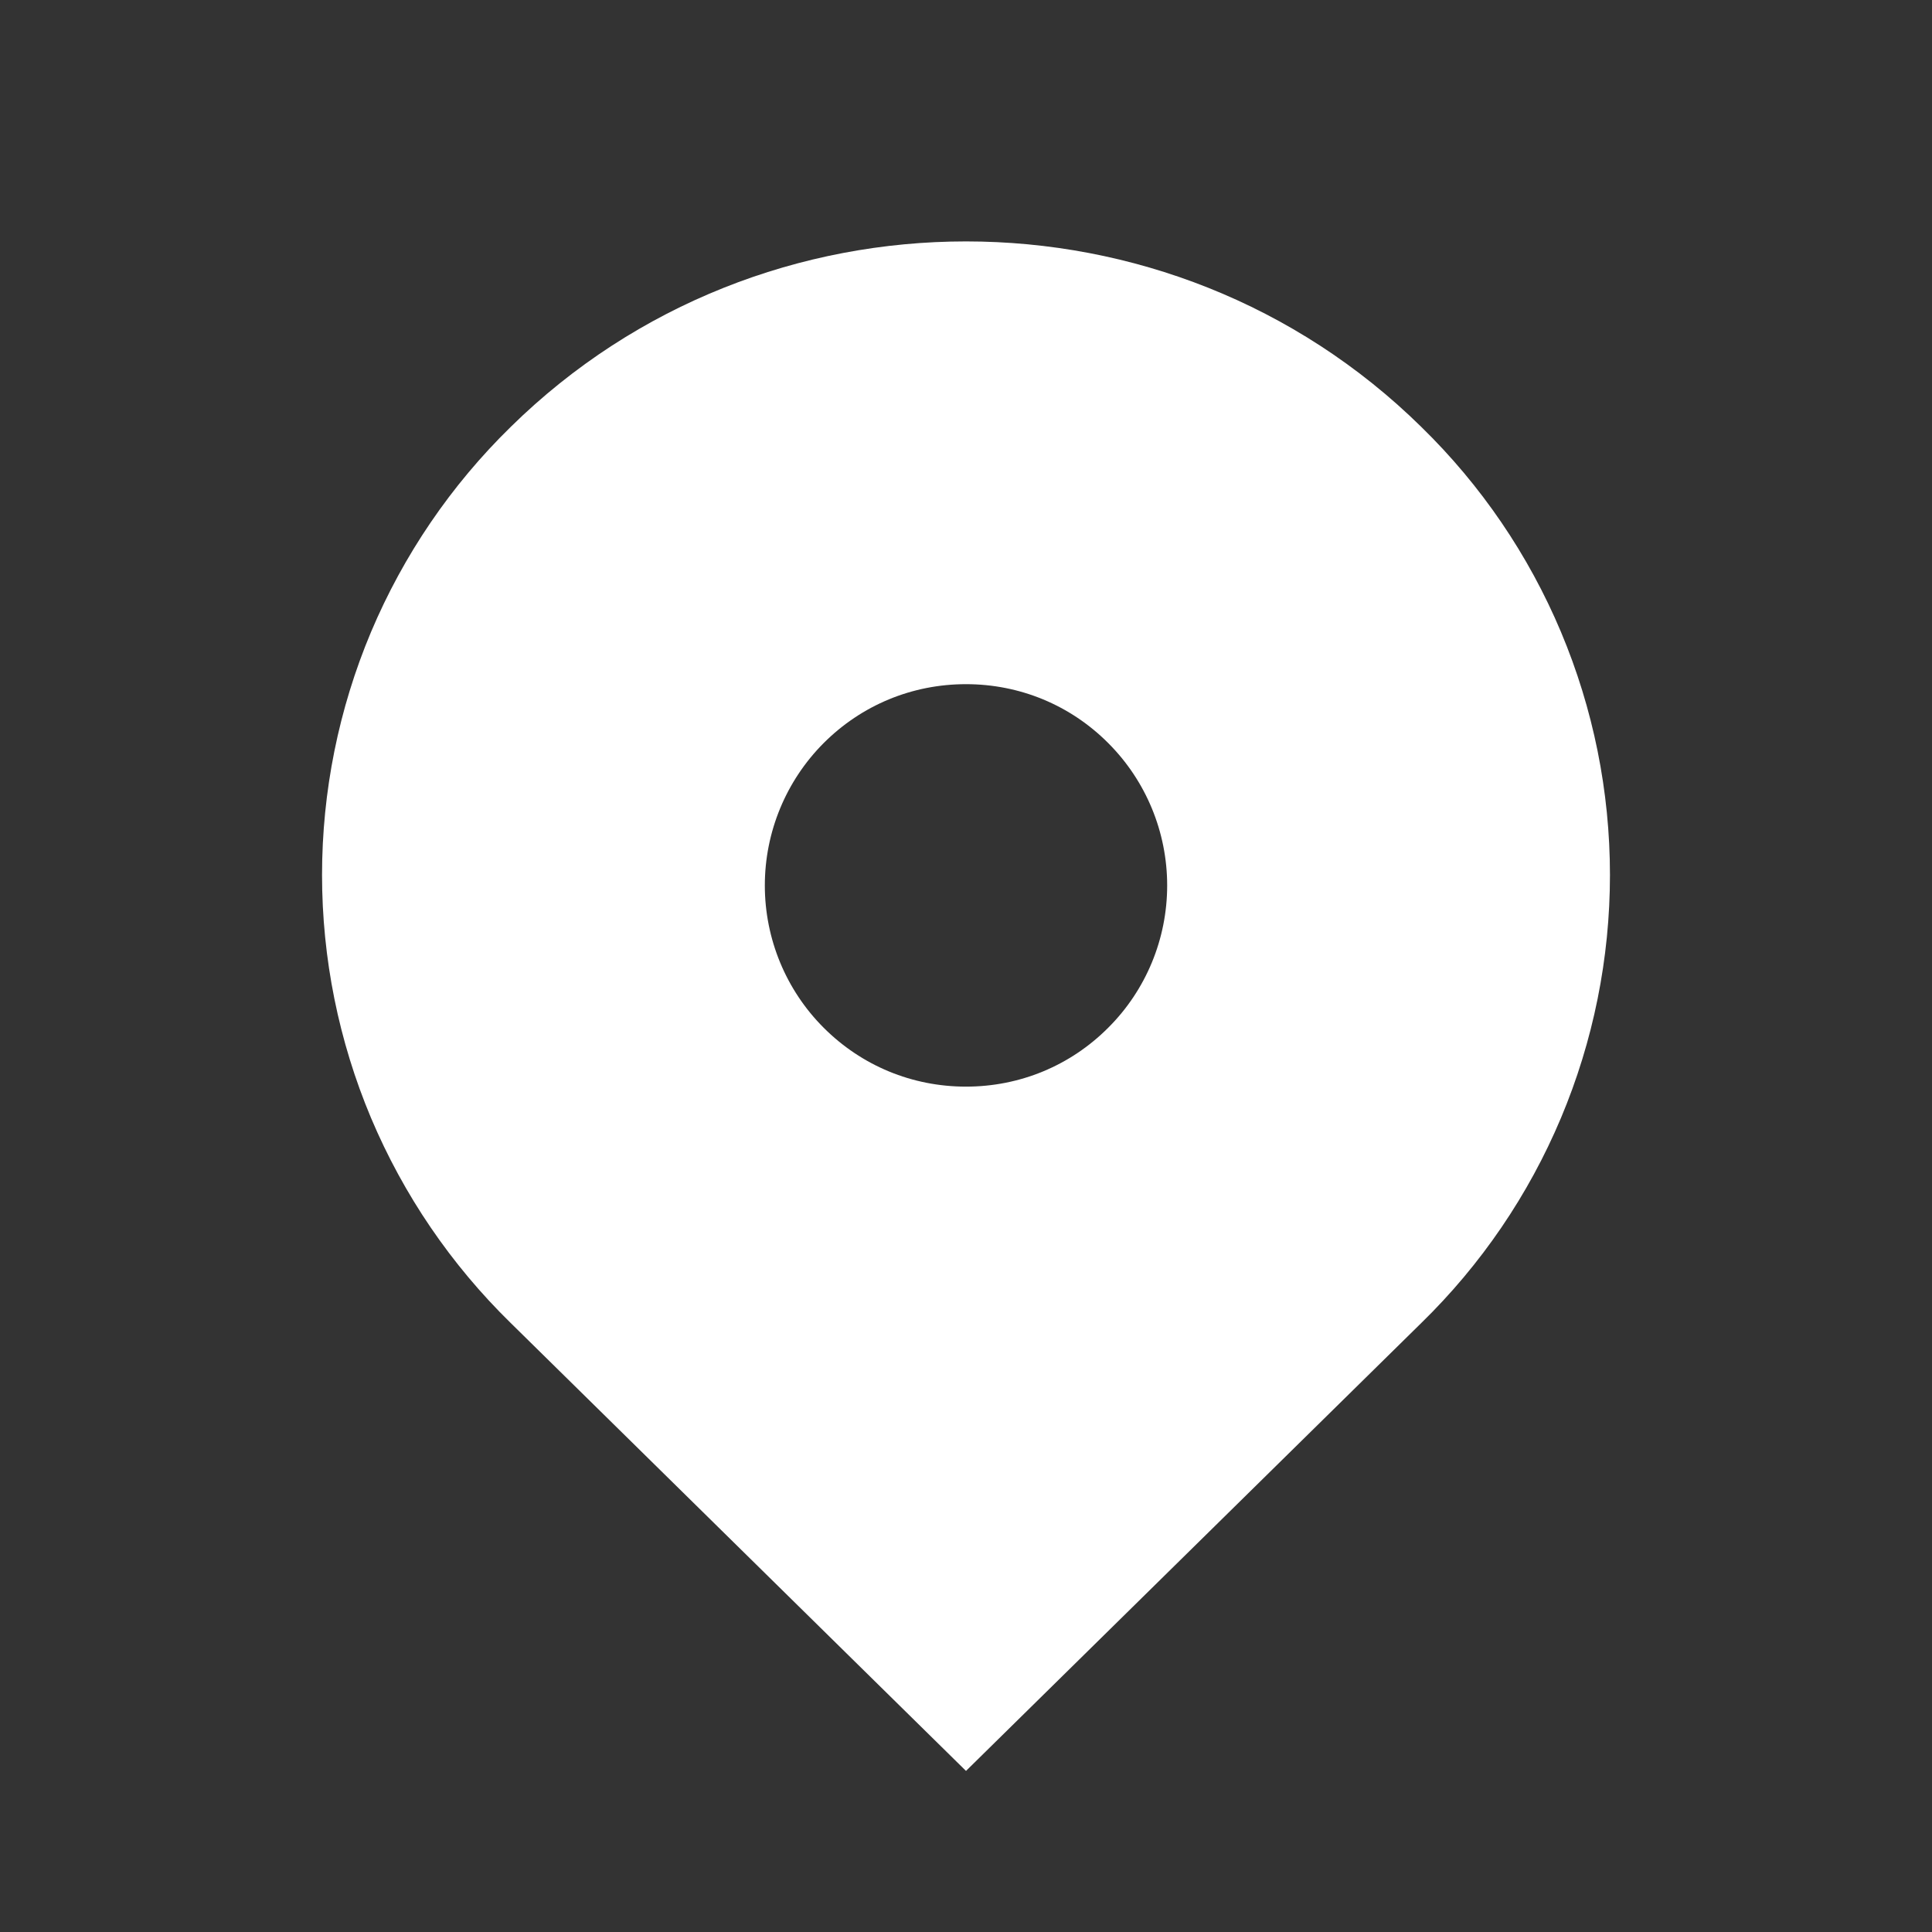 <svg width="16" height="16" viewBox="0 0 16 16" fill="none" xmlns="http://www.w3.org/2000/svg">
<rect x="0" y="0" width="16" height="16" fill="#333333" stroke="none"/>
<path d="M11.771 3.536C9.688 1.487 6.312 1.487 4.229 3.536C3.735 4.019 3.342 4.596 3.073 5.233C2.805 5.87 2.667 6.555 2.667 7.246C2.667 7.937 2.805 8.622 3.073 9.259C3.342 9.896 3.735 10.473 4.229 10.956L8 14.666L11.771 10.956C12.266 10.473 12.659 9.896 12.927 9.259C13.195 8.622 13.333 7.937 13.333 7.246C13.333 6.555 13.195 5.87 12.927 5.233C12.659 4.596 12.266 4.019 11.771 3.536ZM8 8.999C7.554 8.999 7.136 8.826 6.821 8.511C6.509 8.199 6.334 7.775 6.334 7.333C6.334 6.891 6.509 6.467 6.821 6.154C7.136 5.839 7.554 5.666 8 5.666C8.445 5.666 8.864 5.839 9.178 6.154C9.491 6.467 9.666 6.891 9.666 7.333C9.666 7.775 9.491 8.199 9.178 8.511C8.864 8.826 8.445 8.999 8 8.999Z" fill="white"/>
</svg>
